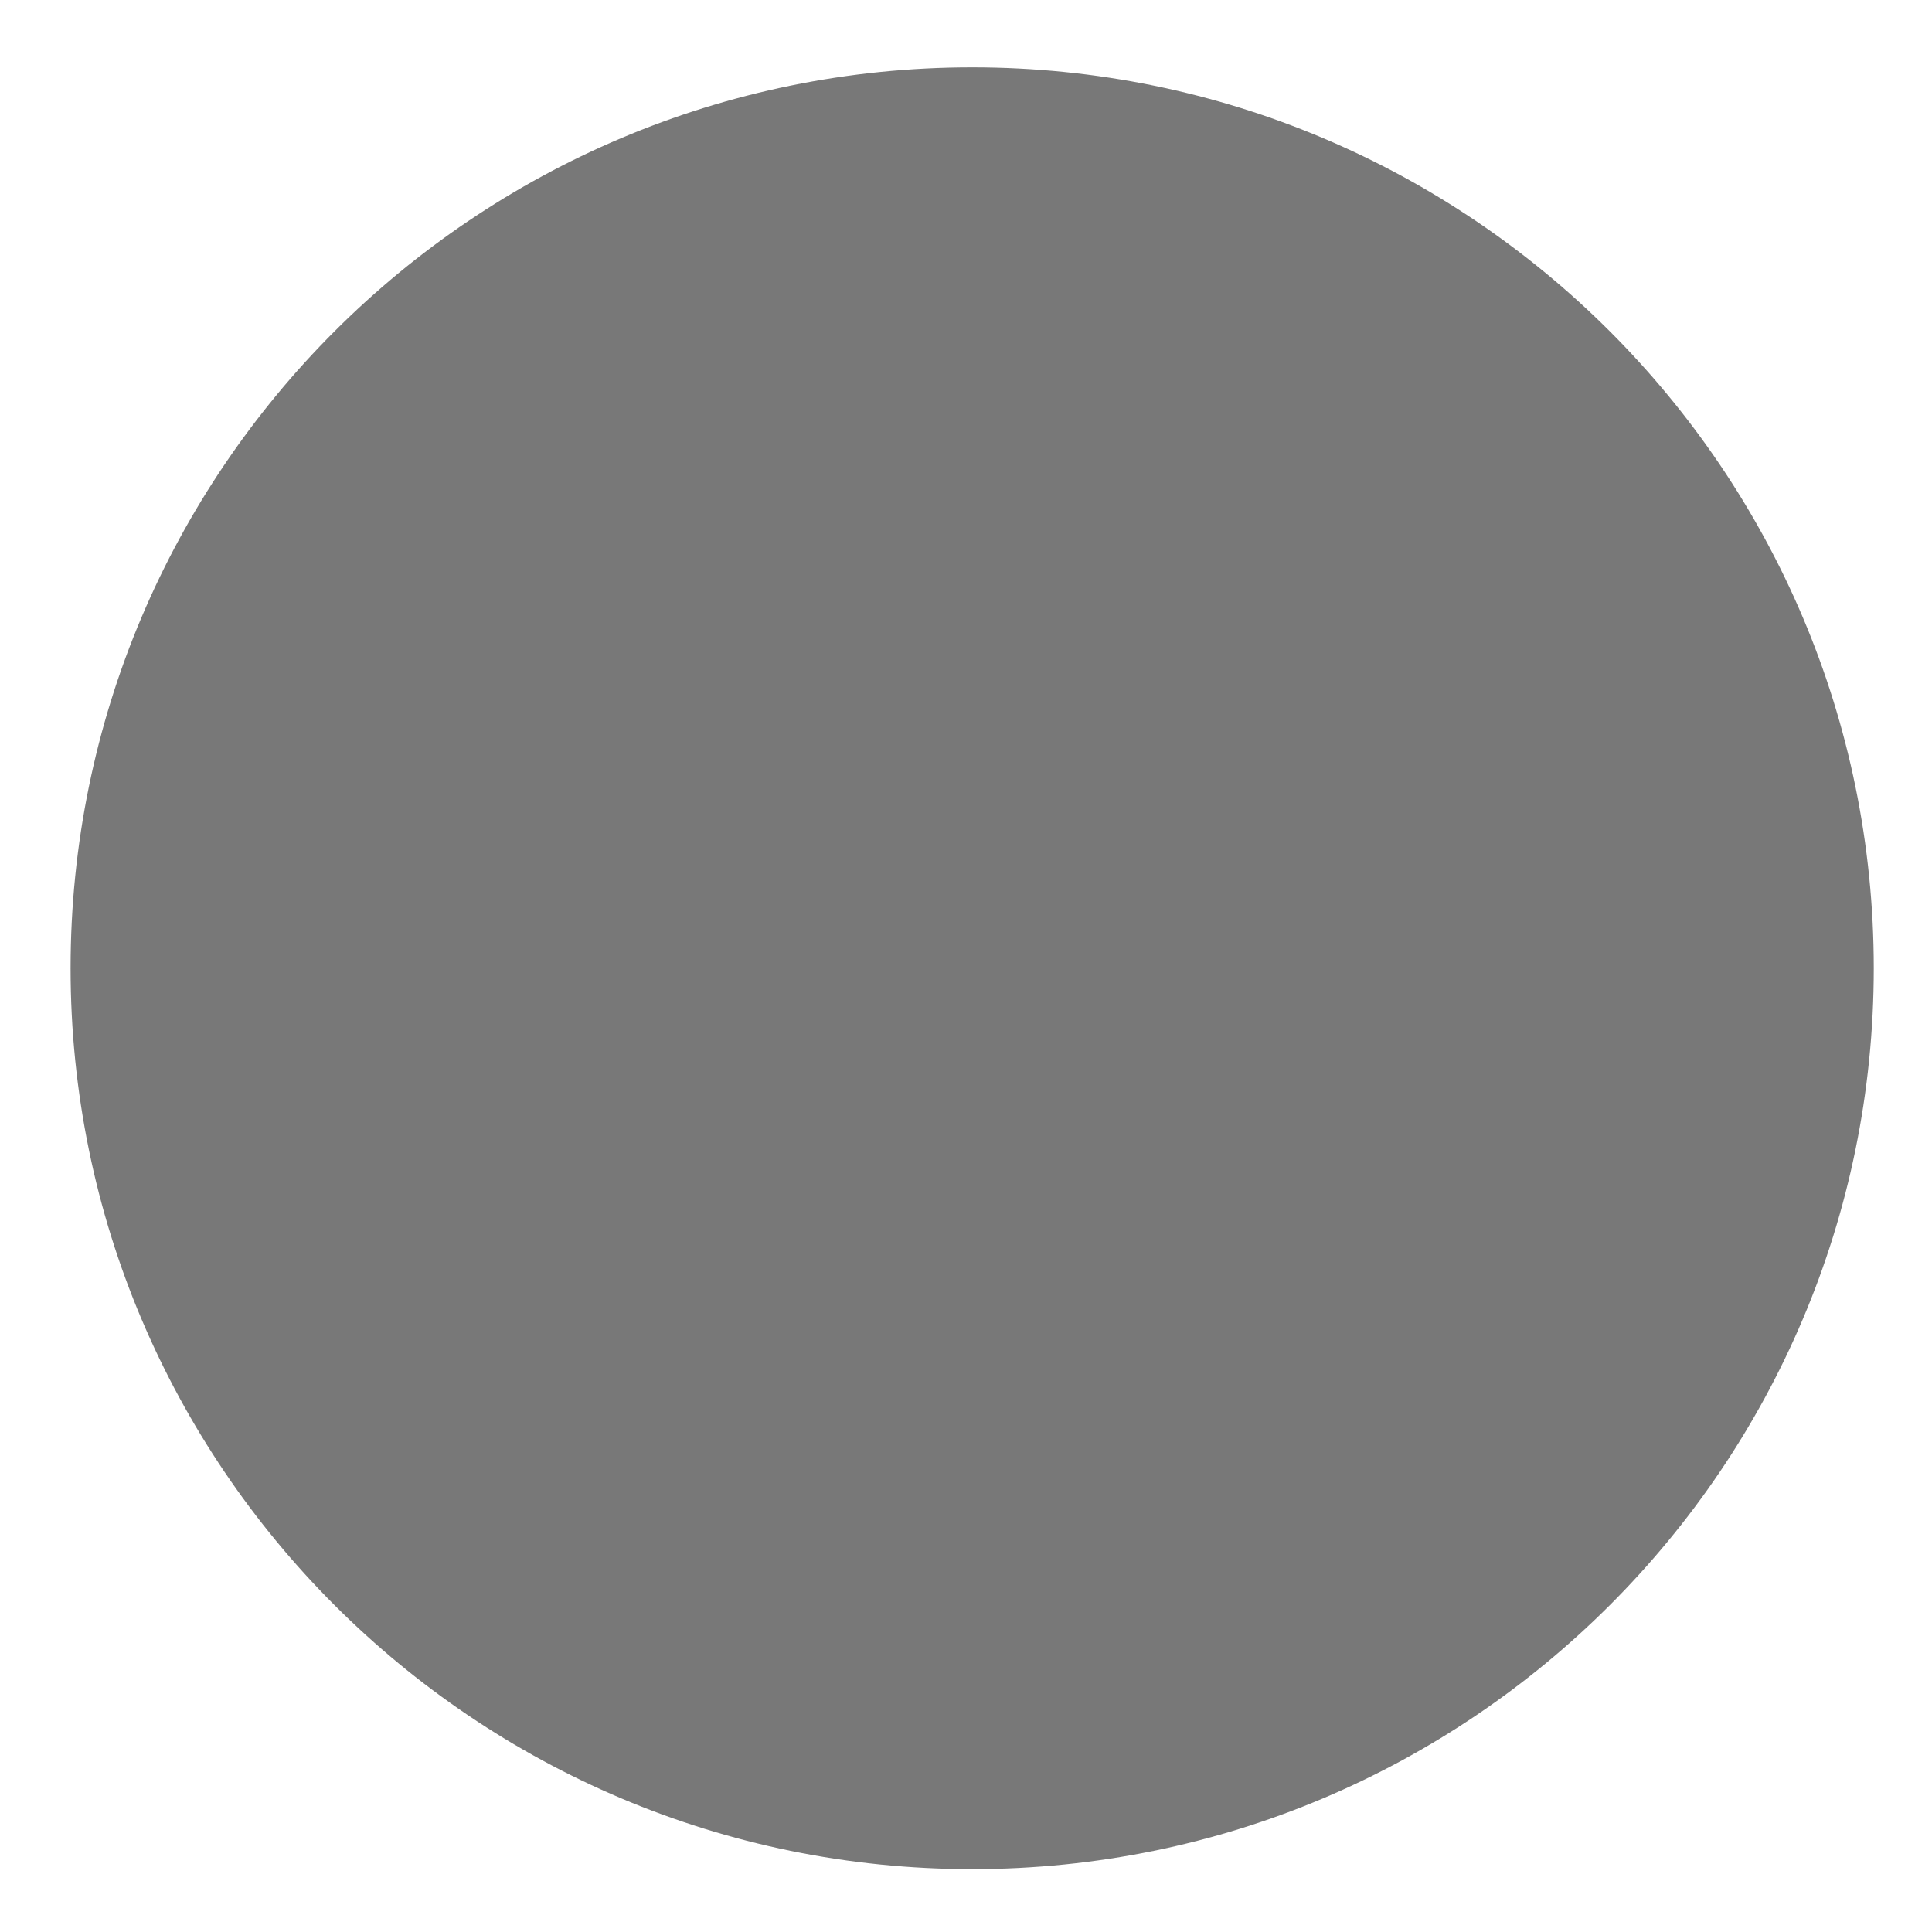<?xml version="1.0" encoding="UTF-8" standalone="no"?>
<!-- Created with Inkscape (http://www.inkscape.org/) -->

<svg
   xmlns:dc="http://purl.org/dc/elements/1.1/"
   xmlns:cc="http://creativecommons.org/ns#"
   xmlns:rdf="http://www.w3.org/1999/02/22-rdf-syntax-ns#"
   xmlns:svg="http://www.w3.org/2000/svg"
   xmlns="http://www.w3.org/2000/svg"
   xmlns:sodipodi="http://sodipodi.sourceforge.net/DTD/sodipodi-0.dtd"
   xmlns:inkscape="http://www.inkscape.org/namespaces/inkscape"
   width="12"
   height="12"
   id="svg2"
   version="1.1"
   inkscape:version="0.48.4 r"
   sodipodi:docname="bullet3.svg">
  <defs
     id="defs4" />
  <sodipodi:namedview
     id="base"
     pagecolor="#ffffff"
     bordercolor="#666666"
     borderopacity="1.0"
     inkscape:pageopacity="0.0"
     inkscape:pageshadow="2"
     inkscape:zoom="91.126395"
     inkscape:cx="3.7345731"
     inkscape:cy="5.4928249"
     inkscape:document-units="px"
     inkscape:current-layer="layer1"
     showgrid="false"
     inkscape:window-width="1920"
     inkscape:window-height="1017"
     inkscape:window-x="1358"
     inkscape:window-y="-8"
     inkscape:window-maximized="1" />
  <g
     inkscape:label="Layer 1"
     inkscape:groupmode="layer"
     id="layer1"
     transform="translate(0,-1040.362)">
    <path
       sodipodi:type="arc"
       style="fill:#787878;fill-opacity:1;stroke:none;stroke-width:2.479;stroke-miterlimit:4;stroke-opacity:0;stroke-dasharray:none;stroke-dashoffset:0;opacity:1"
       id="path2985"
       sodipodi:cx="15.660203"
       sodipodi:cy="16.413666"
       sodipodi:rx="14.035088"
       sodipodi:ry="13.71499"
       d="m 29.695,16.414 c 0,7.575 -6.284,13.715 -14.035,13.715 -7.751,0 -14.035,-6.14 -14.035,-13.715 0,-7.575 6.284,-13.715 14.035,-13.715 7.751,0 14.035,6.14 14.035,13.715 z"
       transform="matrix(0.399,0,0,0.408,-0.21,1039.679)" />
  </g>
</svg>
